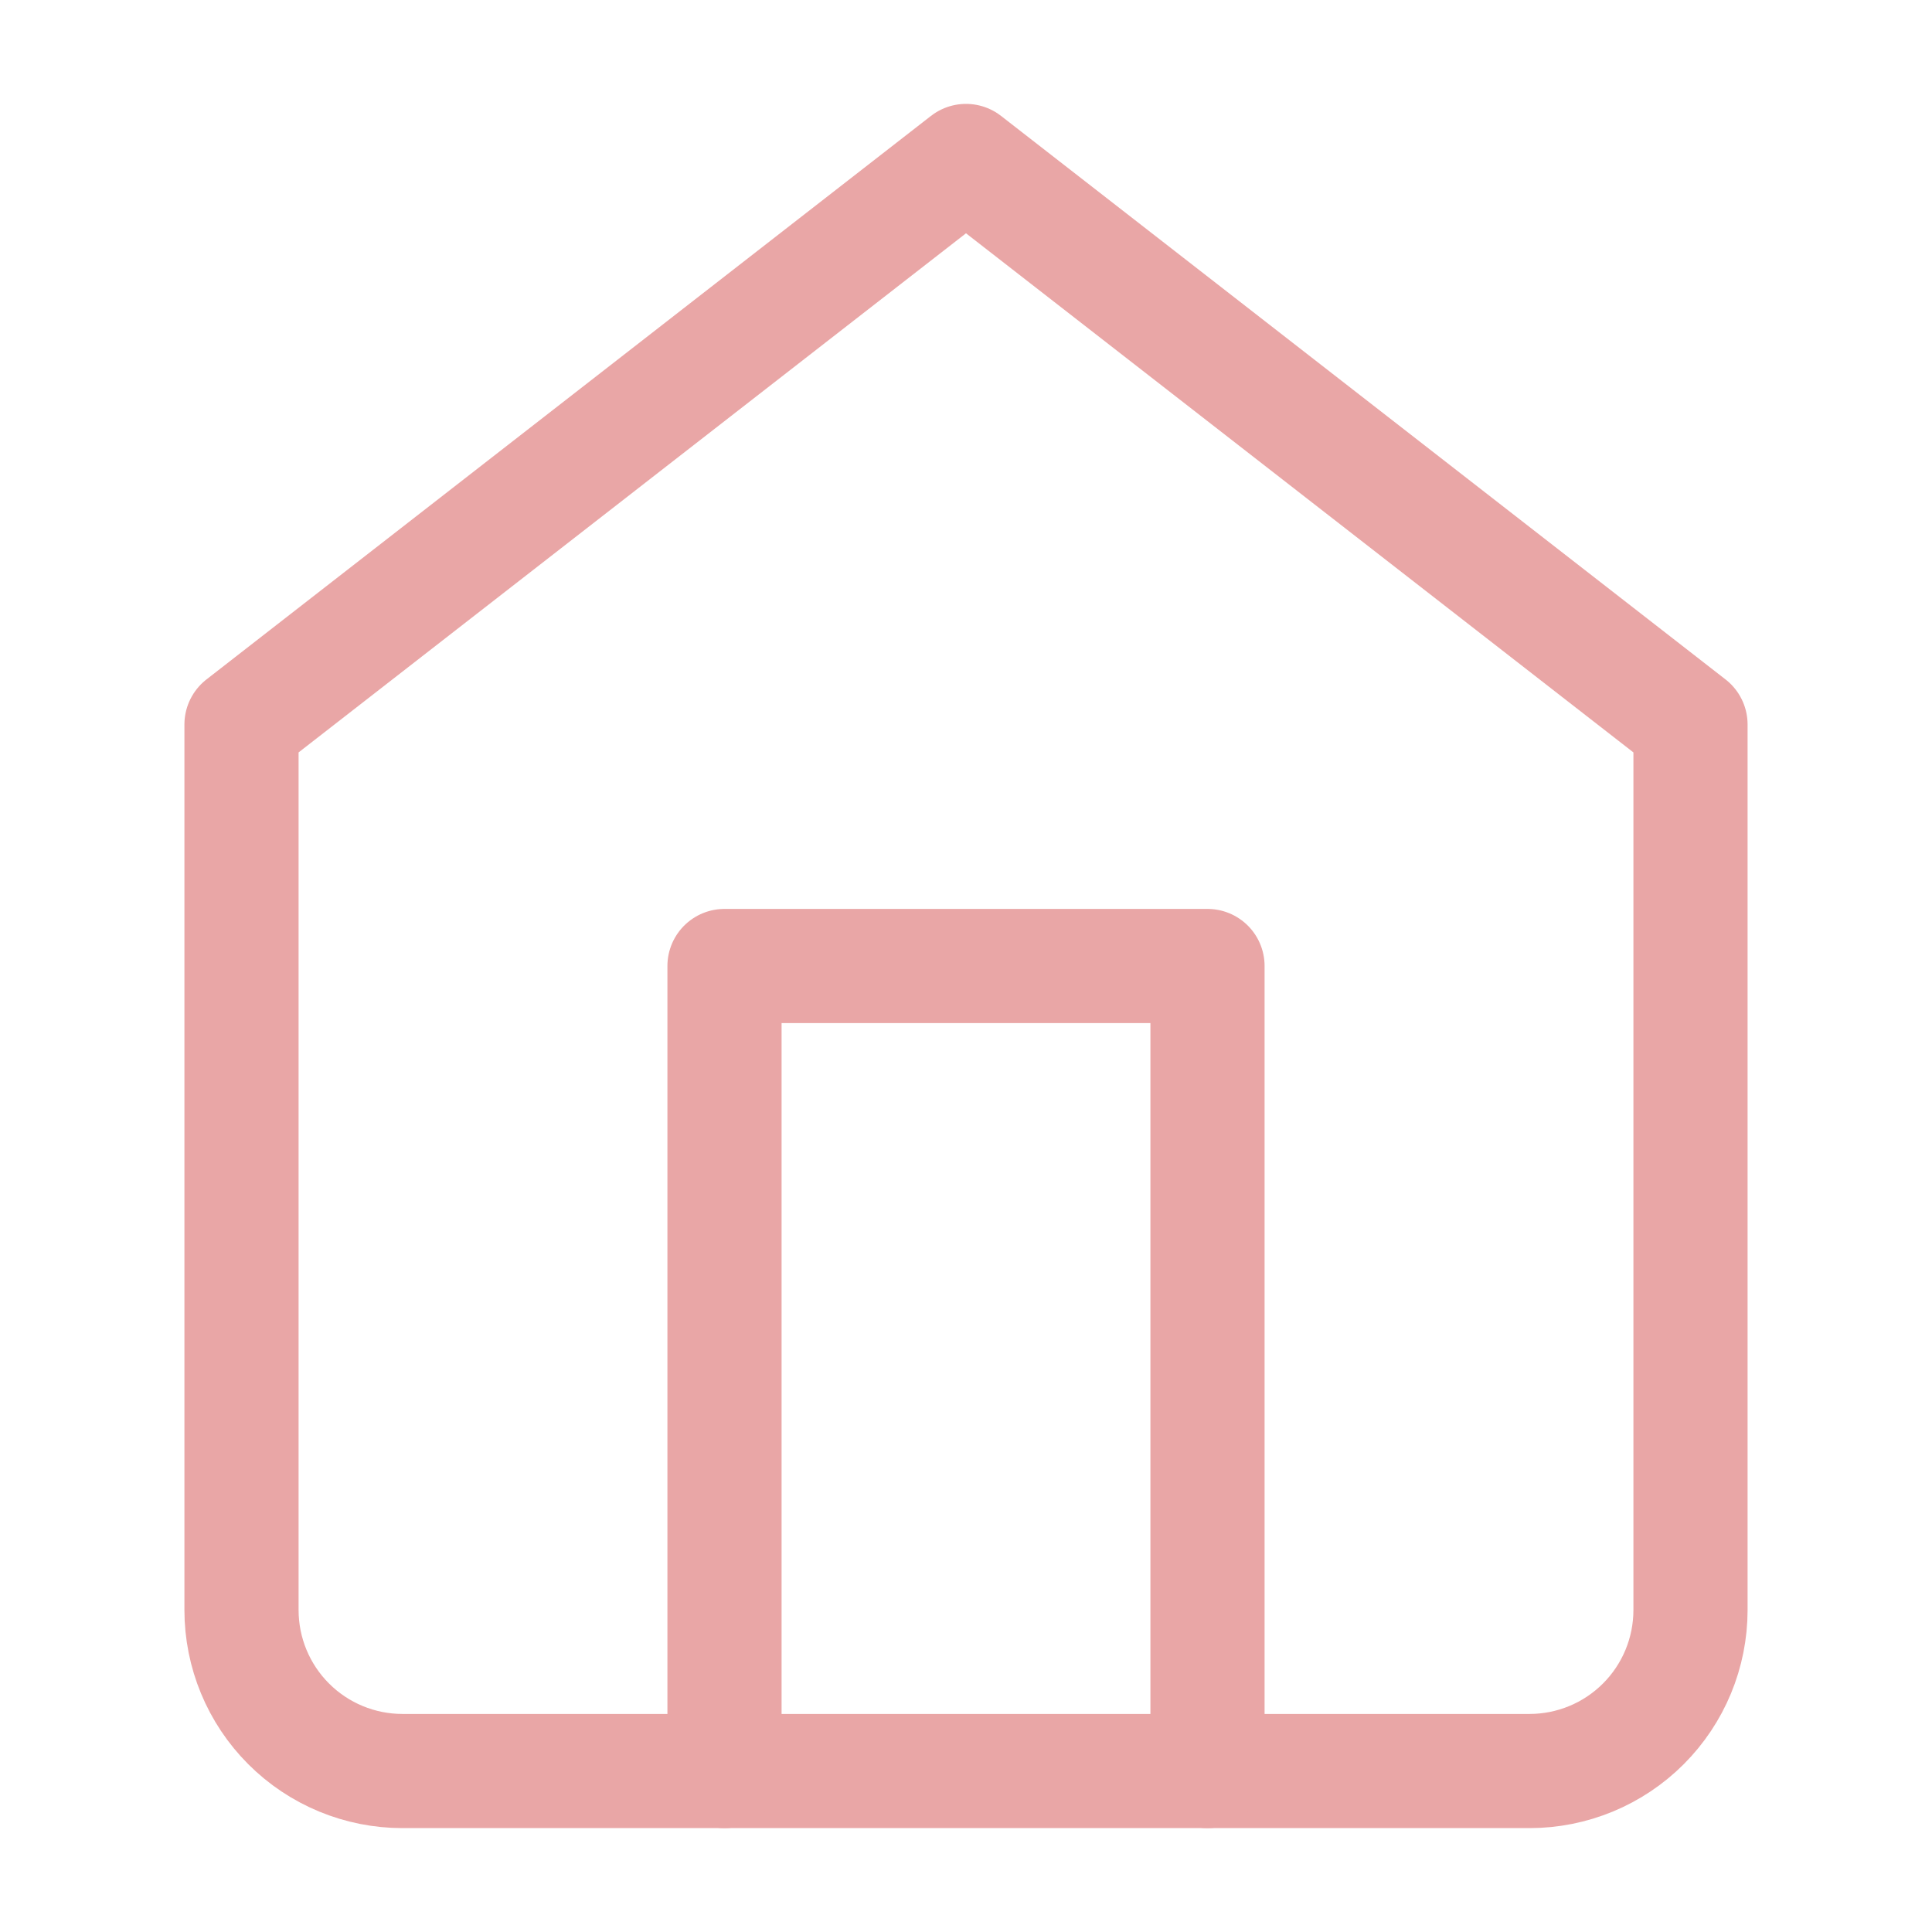 <svg width="22" height="22" viewBox="0 0 22 22" fill="none" xmlns="http://www.w3.org/2000/svg">
<g id="home">
<path id="Vector" d="M2.75 8.25L11 1.833L19.25 8.25V18.333C19.25 18.82 19.057 19.286 18.713 19.63C18.369 19.974 17.903 20.167 17.417 20.167H4.583C4.097 20.167 3.631 19.974 3.287 19.63C2.943 19.286 2.75 18.82 2.75 18.333V8.25Z" stroke="#E9A6A6" stroke-width="1.3" stroke-linecap="round" stroke-linejoin="round"/>
<path id="Vector_2" d="M8.25 20.167V11H13.75V20.167" stroke="#E9A6A6" stroke-width="1.3" stroke-linecap="round" stroke-linejoin="round"/>
</g>
</svg>
